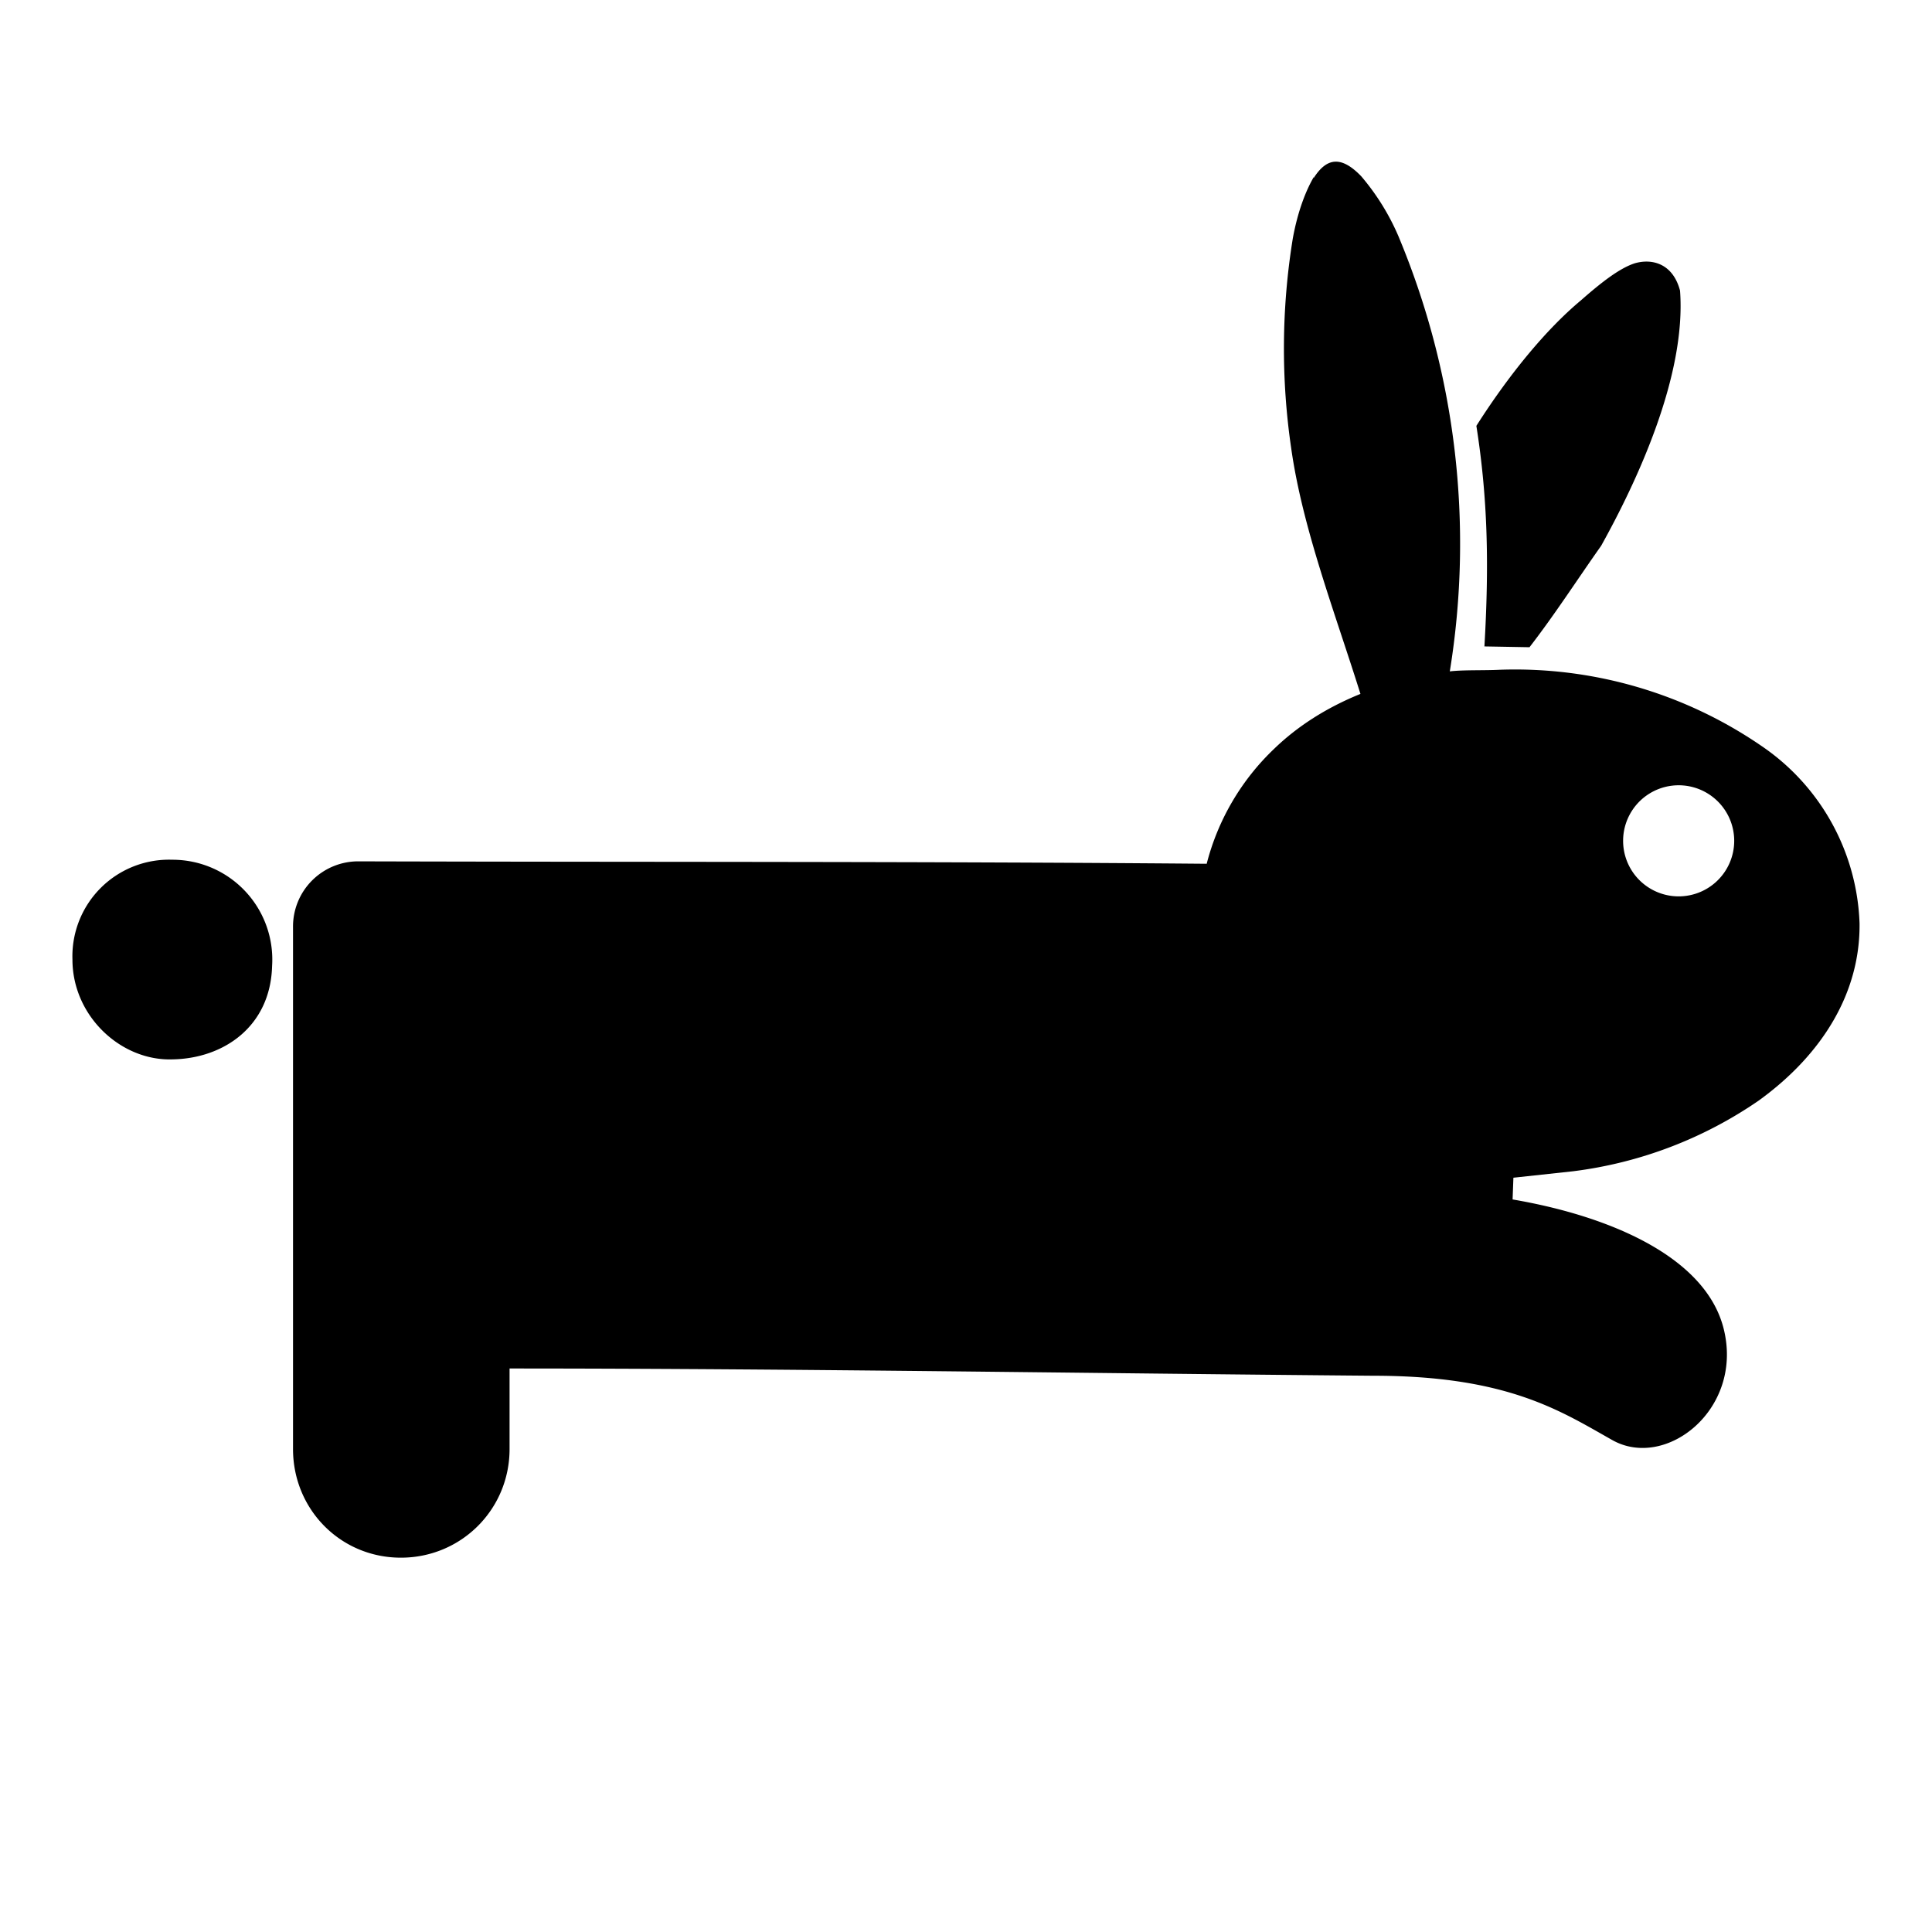 <svg viewBox="0 0 24 24" xmlns="http://www.w3.org/2000/svg">
    <path
        style="stroke-width:1;stroke-linecap:round;stroke-linejoin:round"
        d="M16.32 2.2c-.1.17-.2.43-.26.76a8.54 8.54 0 0 0-.02 2.61c.14.99.54 2.03.86 3.05-.42.17-.78.4-1.07.68a3 3 0 0 0-.84 1.43c-3.45-.03-7.04-.02-10.53-.03a.81.81 0 0 0-.82.82V18c0 .75.59 1.35 1.34 1.35.75 0 1.35-.6 1.35-1.35v-1c3.52 0 7.17.06 10.73.09 1.67 0 2.33.44 2.97.8.66.37 1.61-.37 1.39-1.35-.2-.91-1.4-1.43-2.63-1.64l.01-.27.74-.08a5.2 5.2 0 0 0 2.31-.88c.8-.58 1.26-1.35 1.25-2.2a2.78 2.78 0 0 0-1.17-2.17 5.41 5.41 0 0 0-3.3-.98c-.19.01-.45 0-.62.02a9.9 9.9 0 0 0-.64-5.41 2.92 2.92 0 0 0-.46-.74c-.25-.26-.43-.23-.59.02Zm3.99 1.07c-.19.06-.42.24-.67.46-.42.35-.88.9-1.3 1.56.14.89.16 1.71.1 2.74l.56.01c.31-.4.6-.85.89-1.26.44-.79 1.06-2.11.98-3.17-.09-.34-.35-.4-.56-.34Zm.46 6.49a.69.69 0 1 1 0 1.37.69.69 0 0 1 0-1.37zm-18.63.92A1.2 1.2 0 0 0 .9 11.92c0 .7.6 1.26 1.24 1.24.64-.01 1.22-.41 1.24-1.16a1.24 1.24 0 0 0-1.24-1.32z" />
</svg>